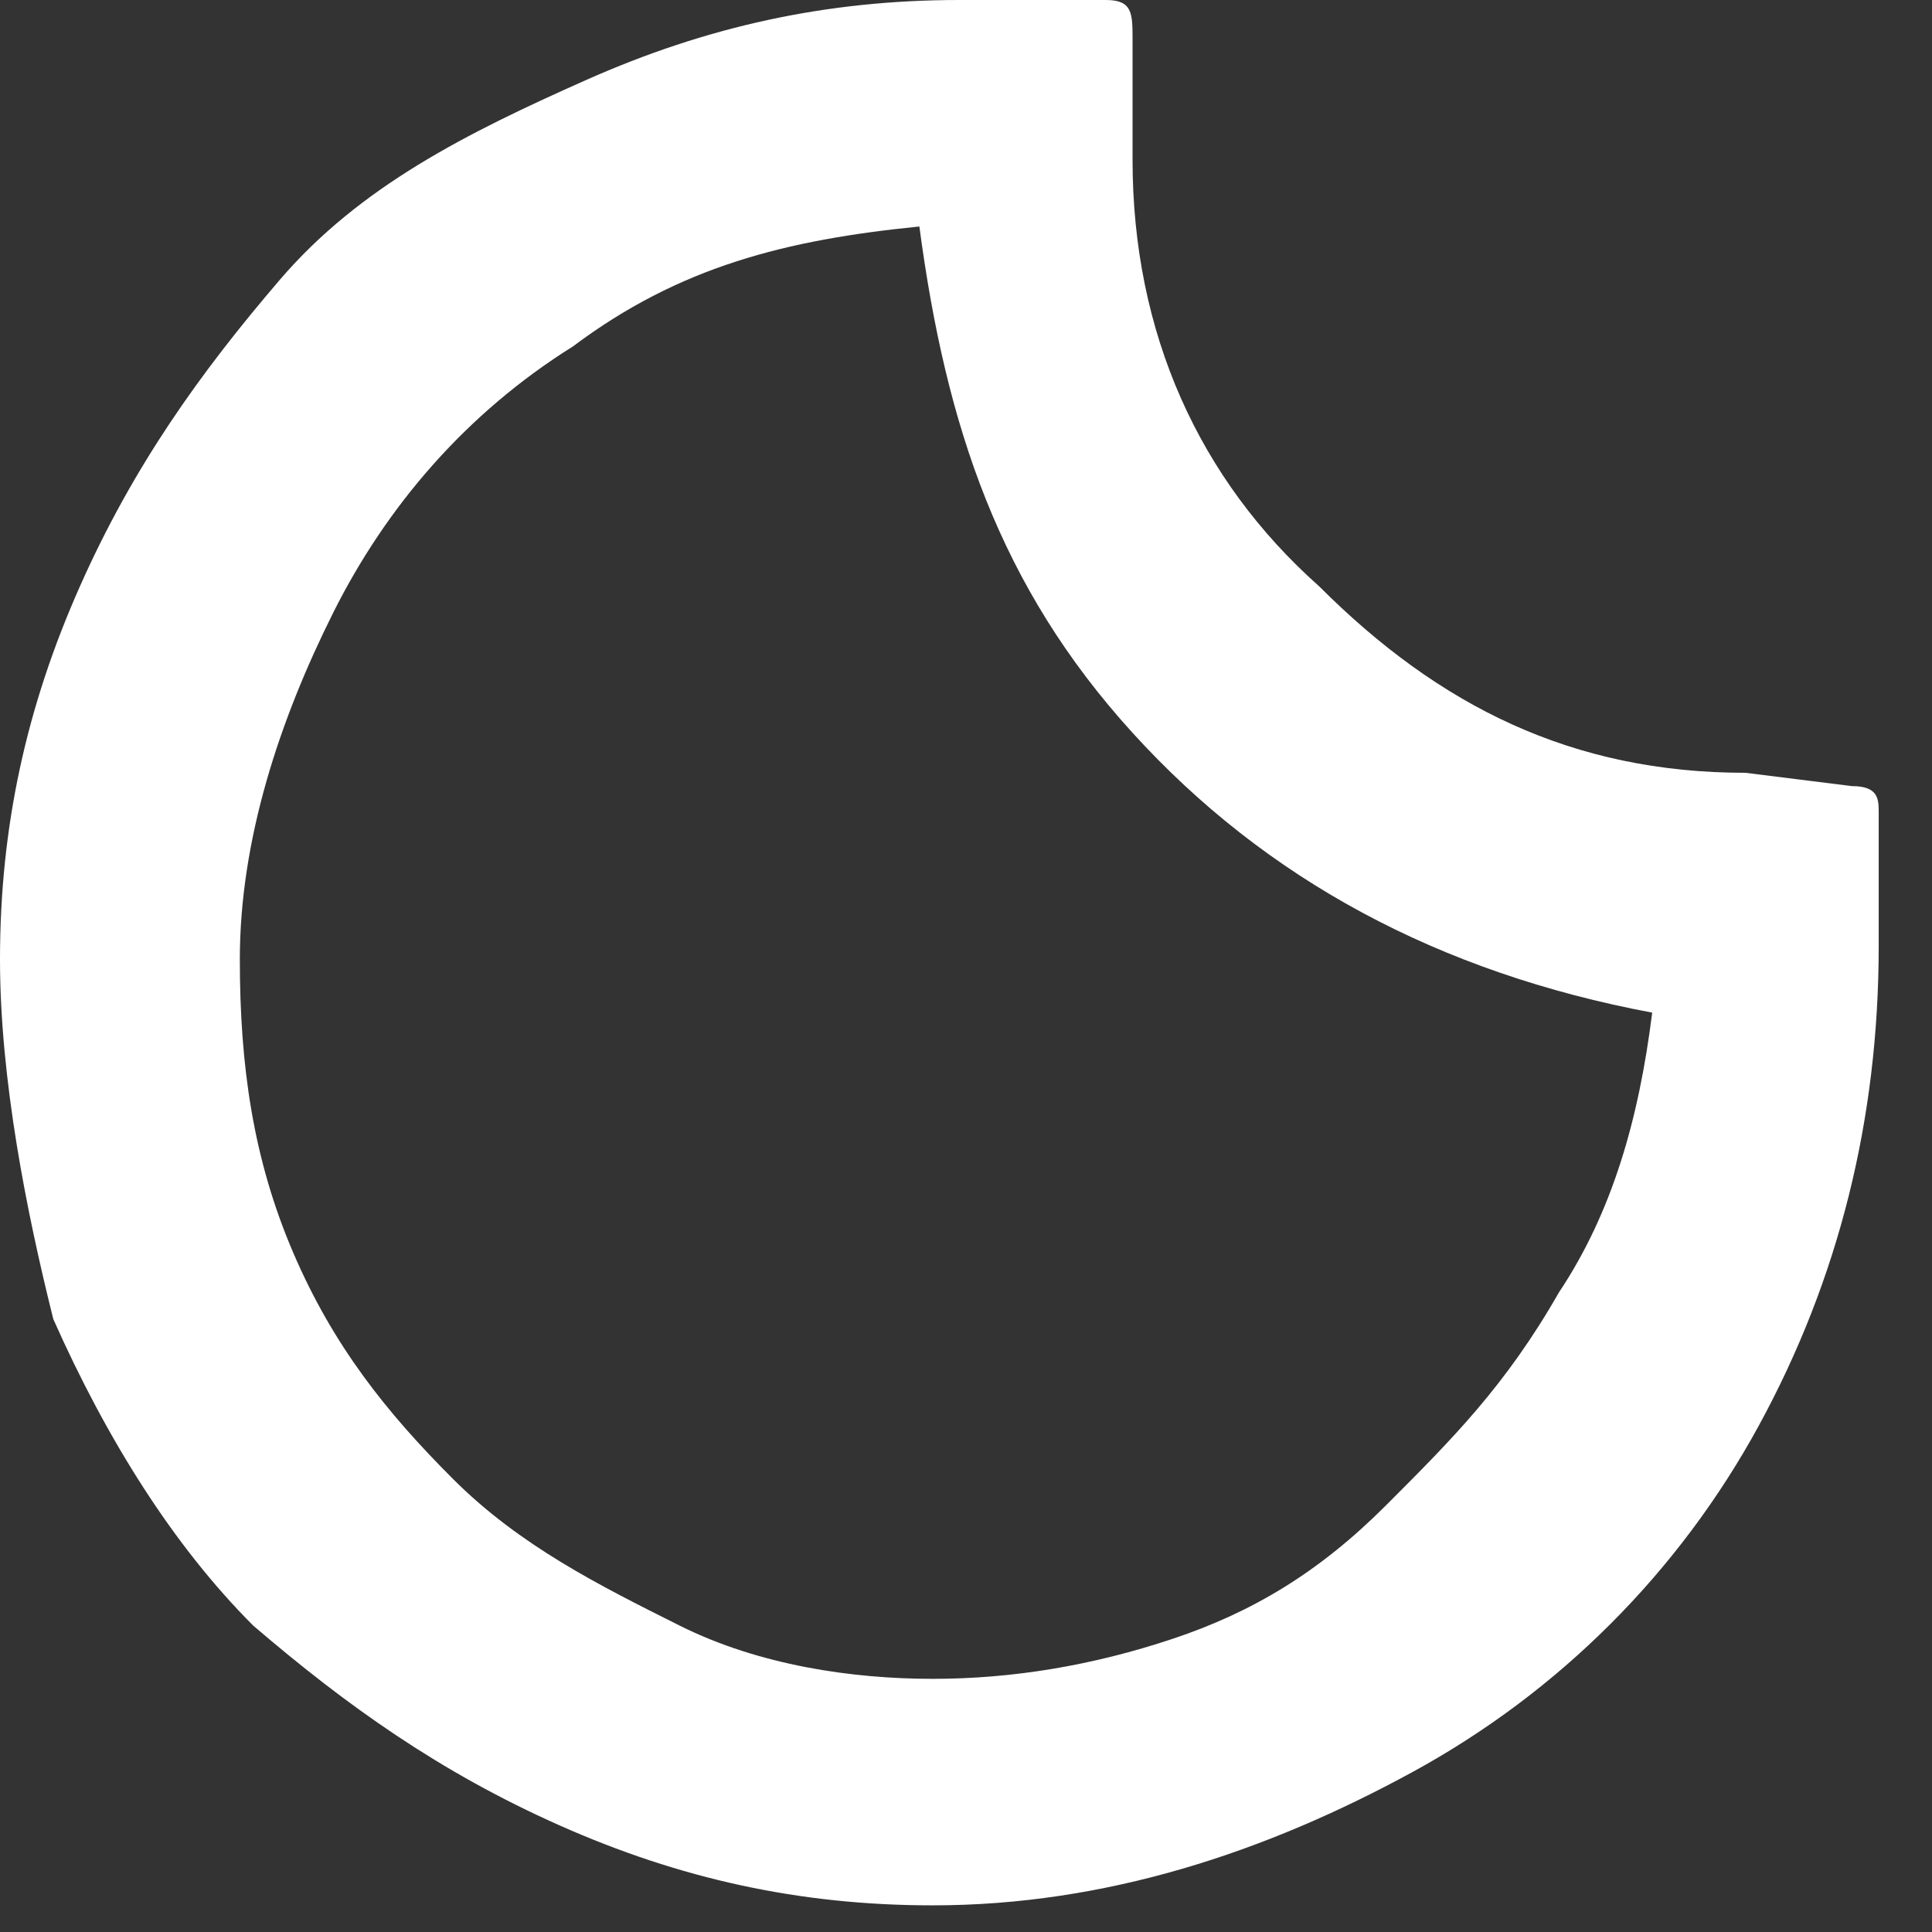 <svg width="29" height="29" xmlns="http://www.w3.org/2000/svg"><rect width="100%" height="100%" fill="#333333" stroke="none"/><path d="M0 14.4c0-2 .4-3.8 1.2-5.6C2 7 3 5.6 4.2 4.2 5.4 2.8 7 2 8.8 1.2 10.6.4 12.4 0 14.4 0h2.2c.4 0 .4.2.4.6v1.8c0 2.6 1 4.8 2.8 6.4 1.8 1.8 3.8 2.8 6.4 2.8l1.6.2c.4 0 .4.2.4.4v2c0 2.6-.6 5-1.8 7.2-1.2 2.2-3 4-5.2 5.2-2.2 1.2-4.6 2-7.2 2-2 0-3.8-.4-5.6-1.2-1.8-.8-3.2-1.8-4.6-3-1.2-1.2-2.2-2.8-3-4.6-.4-1.6-.8-3.6-.8-5.4zm3.6 0c0 1.6.2 3 .8 4.4.6 1.4 1.4 2.4 2.4 3.4s2.2 1.6 3.4 2.2c1.2.6 2.6.8 3.8.8 1.2 0 2.4-.2 3.6-.6 1.2-.4 2.2-1 3.2-2s1.8-1.8 2.6-3.2c.8-1.2 1.2-2.6 1.4-4.2-3.2-.6-5.8-2-7.8-4.2s-2.8-4.6-3.2-7.6c-2 .2-3.6.6-5.2 1.8-1.6 1-2.8 2.4-3.6 4-.8 1.6-1.4 3.4-1.4 5.2z" fill="#fff" fill-rule="evenodd"/></svg>